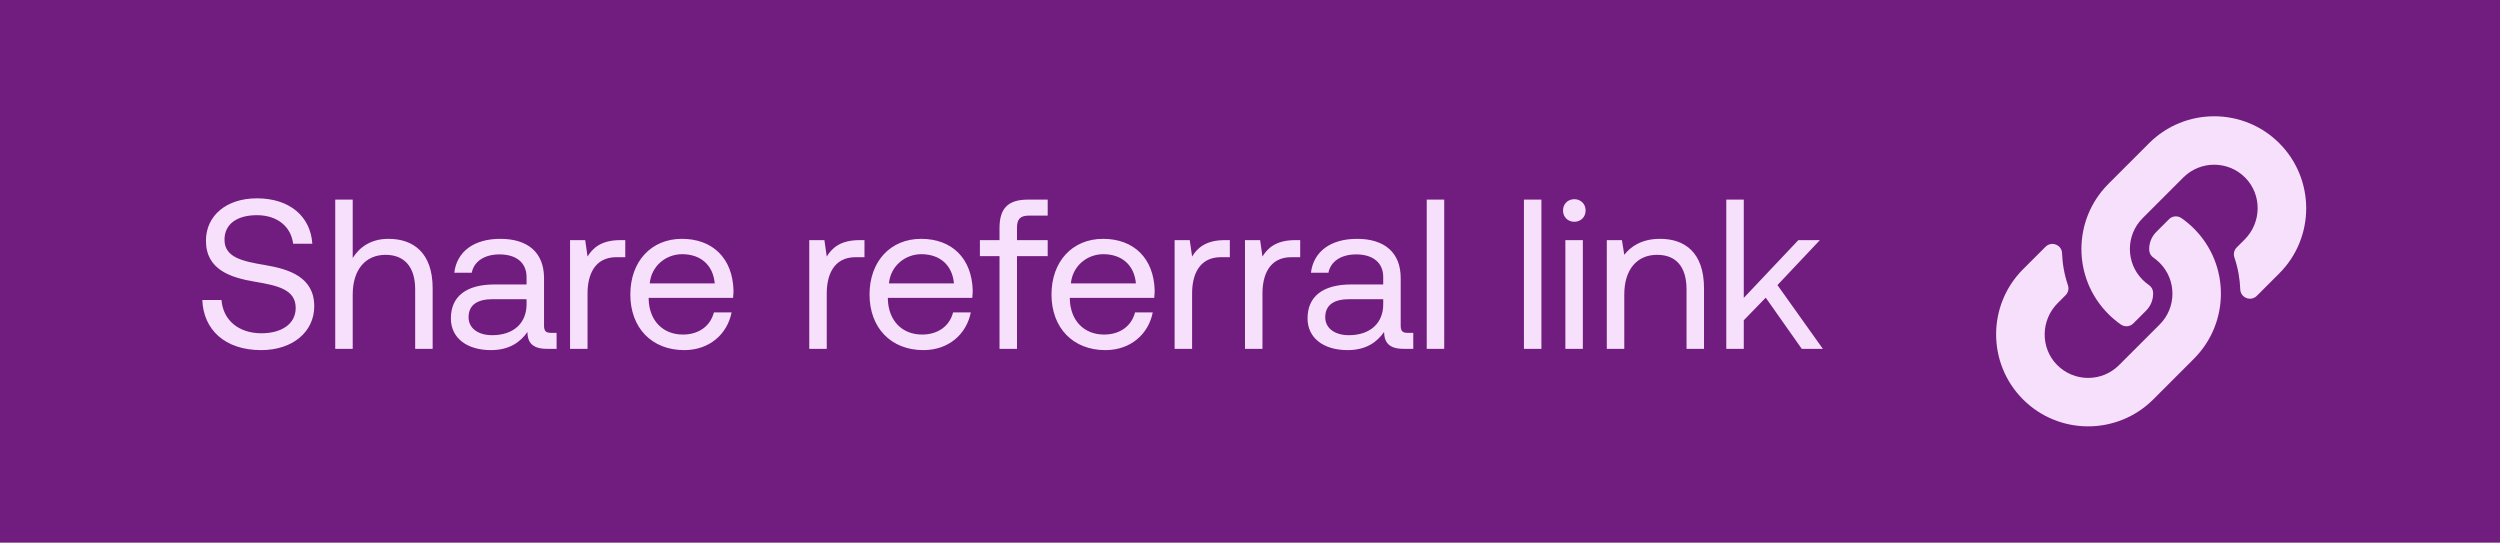 <svg width="129" height="28" viewBox="0 0 129 28" fill="none" xmlns="http://www.w3.org/2000/svg">
<rect width="129" height="28" fill="#711D80"/>
<path d="M10.44 15.481H11.43C11.507 16.515 12.31 17.197 13.487 17.197C14.521 17.197 15.258 16.724 15.258 15.888C15.258 14.931 14.312 14.733 13.146 14.535C11.903 14.326 10.627 13.919 10.627 12.423C10.627 11.114 11.694 10.234 13.256 10.234C14.972 10.234 16.028 11.191 16.116 12.577H15.126C15.016 11.686 14.301 11.103 13.256 11.103C12.255 11.103 11.584 11.543 11.584 12.368C11.584 13.292 12.519 13.479 13.674 13.677C14.928 13.886 16.215 14.304 16.215 15.8C16.215 17.131 15.093 18.066 13.476 18.066C11.595 18.066 10.495 16.999 10.44 15.481ZM20.048 12.324C21.302 12.324 22.325 13.017 22.325 14.876V18H21.423V14.931C21.423 13.765 20.862 13.149 19.894 13.149C18.849 13.149 18.2 13.93 18.2 15.195V18H17.298V10.3H18.2V13.314C18.53 12.786 19.102 12.324 20.048 12.324ZM28.435 17.175H28.721V18H28.226C27.478 18 27.225 17.681 27.214 17.131C26.862 17.637 26.301 18.066 25.333 18.066C24.101 18.066 23.265 17.45 23.265 16.427C23.265 15.305 24.046 14.678 25.52 14.678H27.17V14.293C27.17 13.567 26.653 13.127 25.773 13.127C24.981 13.127 24.453 13.501 24.343 14.073H23.441C23.573 12.973 24.464 12.324 25.817 12.324C27.247 12.324 28.072 13.039 28.072 14.348V16.801C28.072 17.098 28.182 17.175 28.435 17.175ZM27.17 15.712V15.437H25.432C24.629 15.437 24.178 15.734 24.178 16.372C24.178 16.922 24.651 17.296 25.399 17.296C26.521 17.296 27.17 16.647 27.17 15.712ZM32.011 12.39H32.264V13.27H31.813C30.636 13.27 30.317 14.249 30.317 15.14V18H29.415V12.39H30.196L30.317 13.237C30.581 12.808 31.01 12.39 32.011 12.39ZM35.308 18.066C33.625 18.066 32.525 16.911 32.525 15.195C32.525 13.49 33.603 12.324 35.187 12.324C36.771 12.324 37.805 13.325 37.849 14.986C37.849 15.107 37.838 15.239 37.827 15.371H33.471V15.448C33.504 16.515 34.175 17.263 35.242 17.263C36.034 17.263 36.65 16.845 36.837 16.119H37.75C37.53 17.241 36.606 18.066 35.308 18.066ZM33.526 14.623H36.881C36.793 13.655 36.133 13.116 35.198 13.116C34.373 13.116 33.614 13.71 33.526 14.623ZM44.354 12.39H44.607V13.27H44.156C42.979 13.27 42.66 14.249 42.66 15.14V18H41.758V12.39H42.539L42.66 13.237C42.924 12.808 43.353 12.39 44.354 12.39ZM47.651 18.066C45.968 18.066 44.868 16.911 44.868 15.195C44.868 13.49 45.946 12.324 47.53 12.324C49.114 12.324 50.148 13.325 50.192 14.986C50.192 15.107 50.181 15.239 50.17 15.371H45.814V15.448C45.847 16.515 46.518 17.263 47.585 17.263C48.377 17.263 48.993 16.845 49.18 16.119H50.093C49.873 17.241 48.949 18.066 47.651 18.066ZM45.869 14.623H49.224C49.136 13.655 48.476 13.116 47.541 13.116C46.716 13.116 45.957 13.71 45.869 14.623ZM50.563 13.215V12.39H51.575V11.763C51.575 10.773 51.993 10.3 53.038 10.3H54.061V11.125H53.093C52.642 11.125 52.477 11.312 52.477 11.741V12.39H54.061V13.215H52.477V18H51.575V13.215H50.563ZM57.04 18.066C55.357 18.066 54.257 16.911 54.257 15.195C54.257 13.49 55.335 12.324 56.919 12.324C58.503 12.324 59.537 13.325 59.581 14.986C59.581 15.107 59.57 15.239 59.559 15.371H55.203V15.448C55.236 16.515 55.907 17.263 56.974 17.263C57.766 17.263 58.382 16.845 58.569 16.119H59.482C59.262 17.241 58.338 18.066 57.04 18.066ZM55.258 14.623H58.613C58.525 13.655 57.865 13.116 56.93 13.116C56.105 13.116 55.346 13.71 55.258 14.623ZM63.206 12.39H63.459V13.27H63.008C61.831 13.27 61.512 14.249 61.512 15.14V18H60.61V12.39H61.391L61.512 13.237C61.776 12.808 62.205 12.39 63.206 12.39ZM66.837 12.39H67.09V13.27H66.639C65.462 13.27 65.143 14.249 65.143 15.14V18H64.241V12.39H65.022L65.143 13.237C65.407 12.808 65.836 12.39 66.837 12.39ZM72.639 17.175H72.925V18H72.43C71.683 18 71.43 17.681 71.418 17.131C71.067 17.637 70.505 18.066 69.537 18.066C68.305 18.066 67.469 17.45 67.469 16.427C67.469 15.305 68.251 14.678 69.725 14.678H71.374V14.293C71.374 13.567 70.858 13.127 69.978 13.127C69.186 13.127 68.657 13.501 68.547 14.073H67.645C67.778 12.973 68.668 12.324 70.022 12.324C71.451 12.324 72.276 13.039 72.276 14.348V16.801C72.276 17.098 72.386 17.175 72.639 17.175ZM71.374 15.712V15.437H69.636C68.834 15.437 68.382 15.734 68.382 16.372C68.382 16.922 68.856 17.296 69.603 17.296C70.725 17.296 71.374 16.647 71.374 15.712ZM73.619 18V10.3H74.521V18H73.619ZM78.635 18V10.3H79.537V18H78.635ZM81.235 11.444C80.905 11.444 80.652 11.202 80.652 10.861C80.652 10.52 80.905 10.278 81.235 10.278C81.565 10.278 81.818 10.52 81.818 10.861C81.818 11.202 81.565 11.444 81.235 11.444ZM80.773 18V12.39H81.675V18H80.773ZM85.661 12.324C86.926 12.324 87.927 13.017 87.927 14.876V18H87.025V14.931C87.025 13.765 86.486 13.149 85.507 13.149C84.451 13.149 83.813 13.93 83.813 15.195V18H82.911V12.39H83.692L83.813 13.149C84.143 12.72 84.715 12.324 85.661 12.324ZM89.077 18V10.3H89.979V15.371L92.795 12.39H93.906L91.717 14.711L94.06 18H92.971L91.112 15.36L89.979 16.526V18H89.077Z" fill="#F7E0FB"/>
<path d="M113.207 11.793C115.074 13.662 115.048 16.659 113.218 18.499C113.214 18.503 113.21 18.507 113.207 18.511L111.107 20.611C109.254 22.463 106.241 22.463 104.389 20.611C102.537 18.759 102.537 15.745 104.389 13.893L105.549 12.734C105.856 12.426 106.386 12.631 106.402 13.065C106.422 13.619 106.521 14.176 106.704 14.713C106.767 14.895 106.722 15.096 106.586 15.232L106.177 15.641C105.301 16.517 105.274 17.943 106.141 18.827C107.017 19.72 108.456 19.726 109.339 18.843L111.439 16.744C112.32 15.863 112.316 14.439 111.439 13.561C111.323 13.446 111.207 13.356 111.116 13.293C111.051 13.249 110.998 13.191 110.96 13.122C110.923 13.054 110.902 12.978 110.899 12.9C110.886 12.569 111.003 12.229 111.264 11.968L111.922 11.31C112.095 11.138 112.365 11.116 112.565 11.256C112.794 11.416 113.009 11.596 113.207 11.793ZM117.611 7.389C115.759 5.537 112.746 5.537 110.893 7.389L108.793 9.489C108.79 9.493 108.786 9.497 108.782 9.501C106.952 11.341 106.926 14.338 108.793 16.206C108.991 16.404 109.206 16.584 109.435 16.744C109.635 16.884 109.905 16.862 110.078 16.69L110.736 16.032C110.997 15.771 111.114 15.431 111.101 15.1C111.098 15.022 111.077 14.946 111.04 14.878C111.002 14.809 110.949 14.751 110.884 14.707C110.793 14.644 110.677 14.554 110.561 14.439C109.684 13.561 109.68 12.137 110.561 11.257L112.661 9.157C113.544 8.274 114.983 8.28 115.859 9.173C116.726 10.057 116.699 11.483 115.823 12.359L115.414 12.768C115.278 12.904 115.233 13.105 115.296 13.287C115.479 13.824 115.578 14.381 115.598 14.935C115.614 15.369 116.144 15.574 116.451 15.266L117.611 14.107C119.463 12.255 119.463 9.241 117.611 7.389Z" fill="#F7E0FB"/>
</svg>
